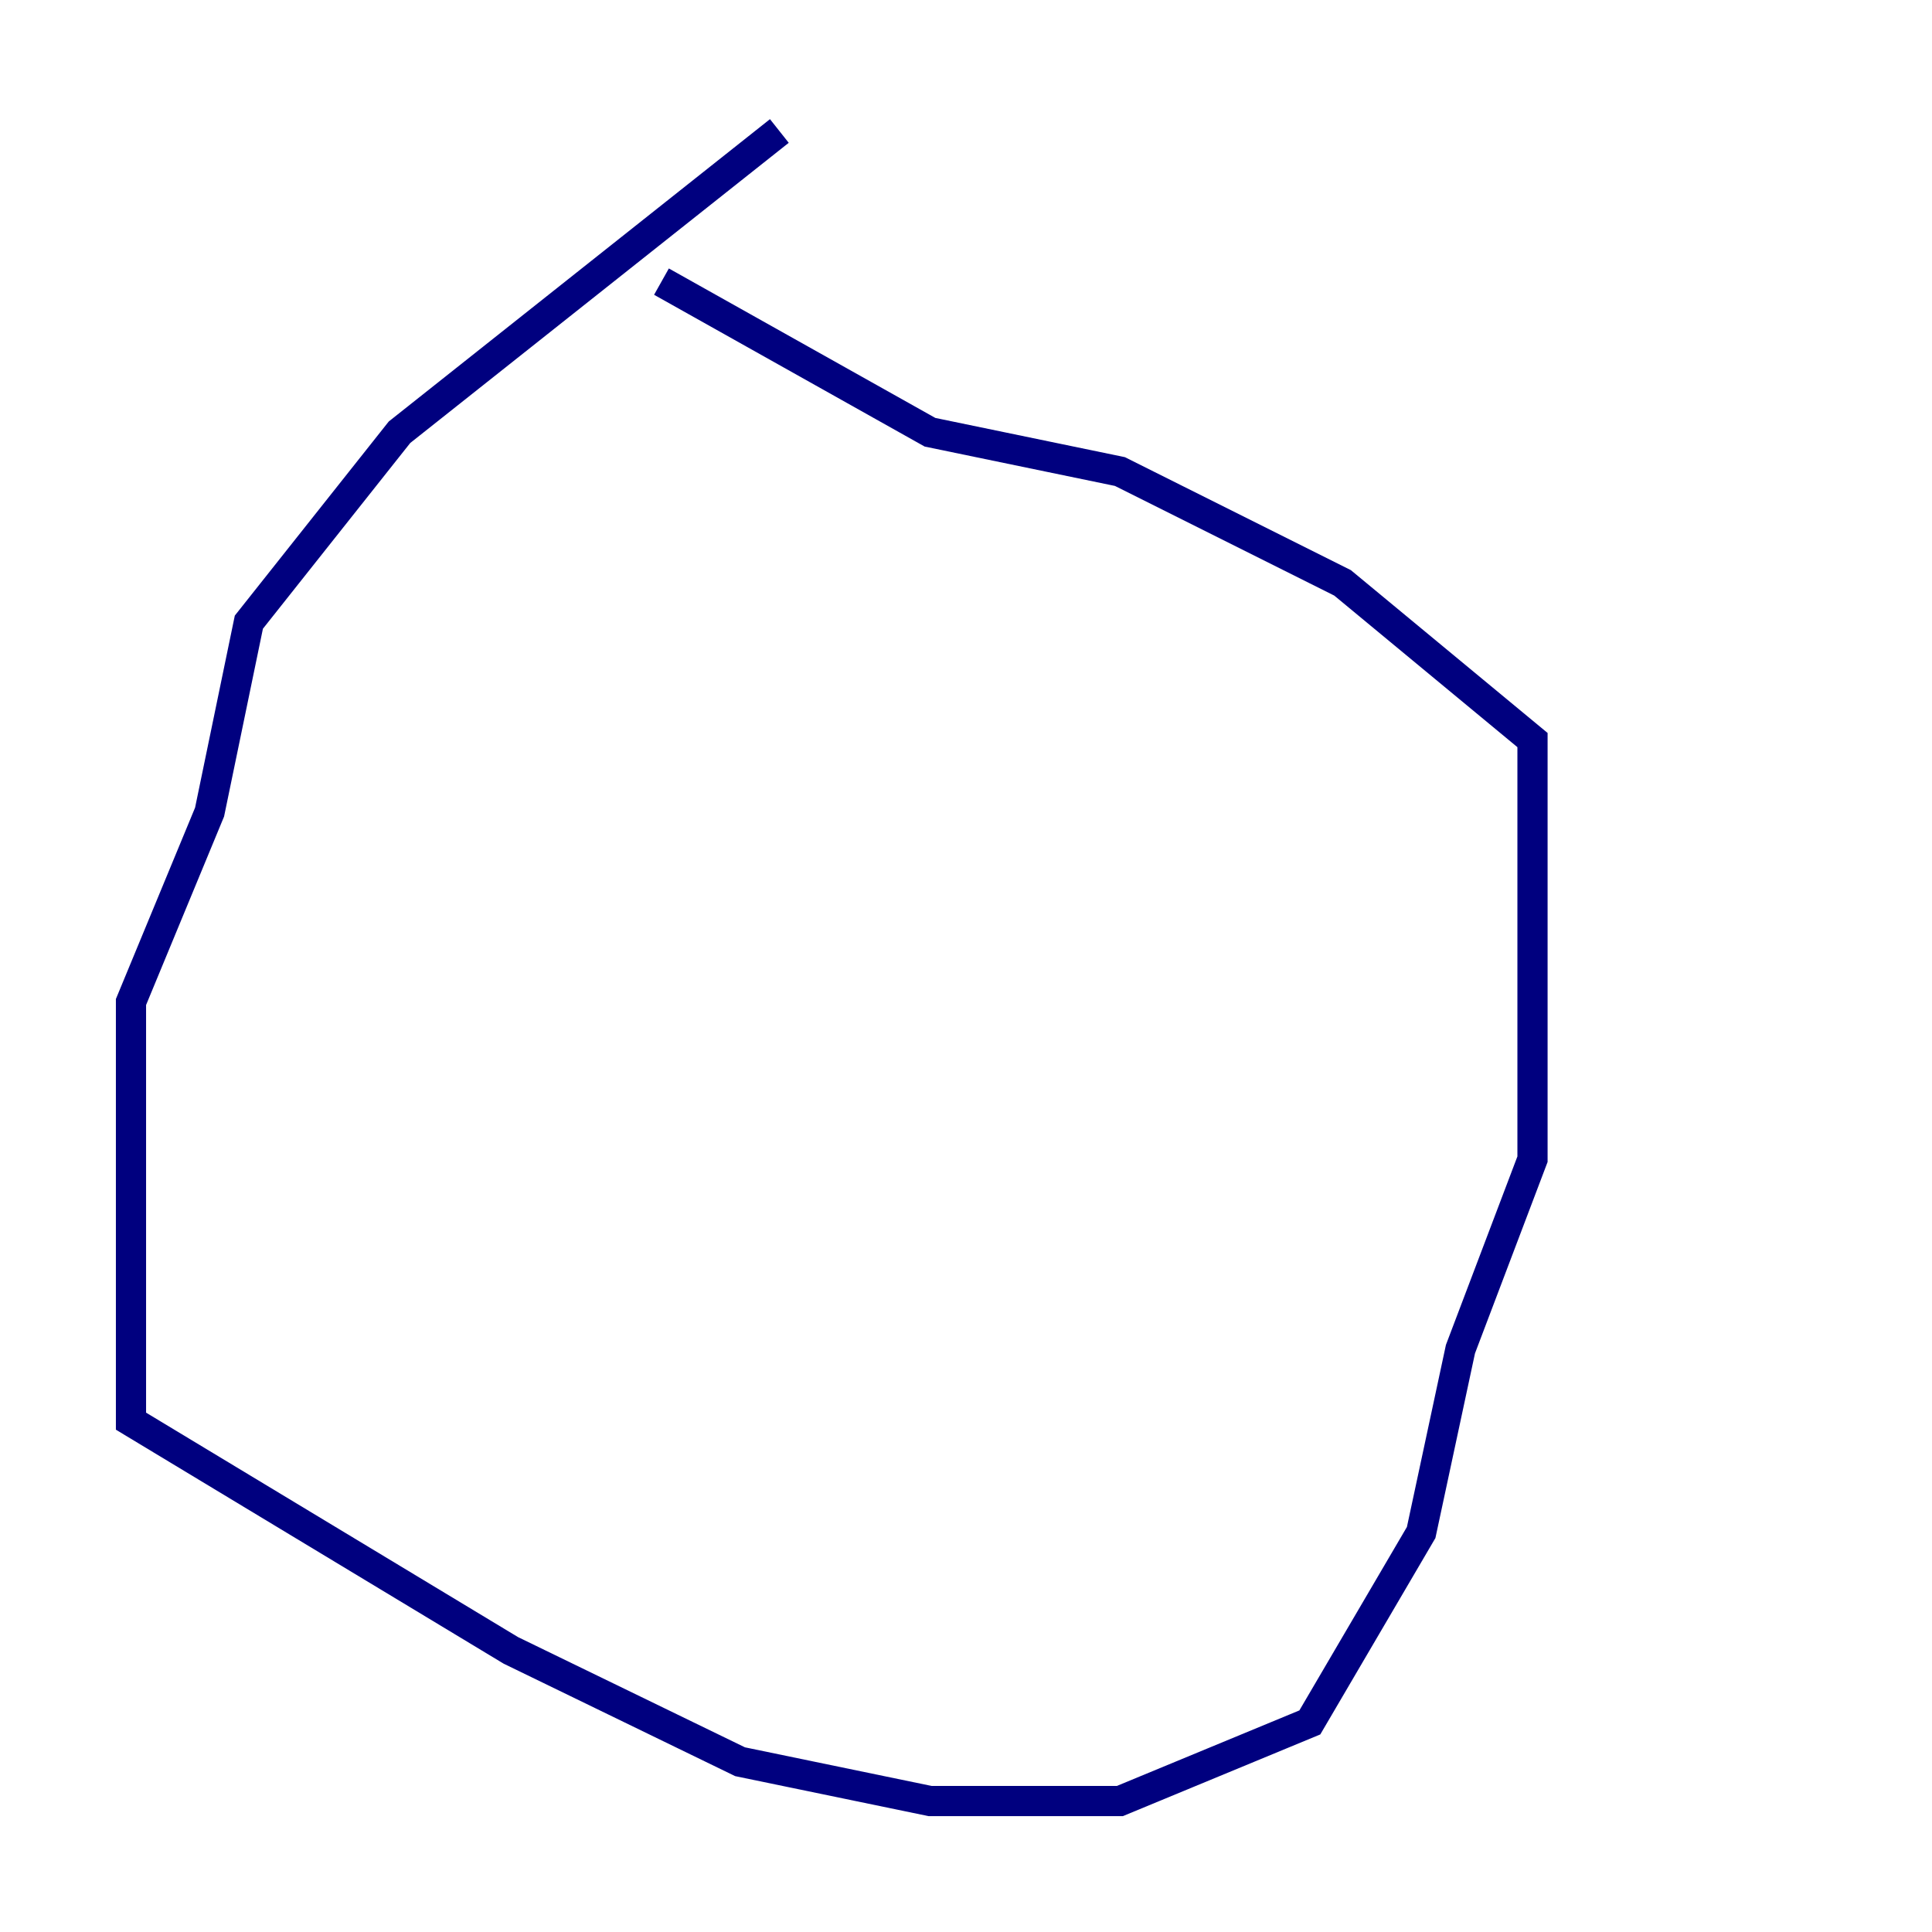 <?xml version="1.0" encoding="utf-8" ?>
<svg baseProfile="tiny" height="128" version="1.2" viewBox="0,0,128,128" width="128" xmlns="http://www.w3.org/2000/svg" xmlns:ev="http://www.w3.org/2001/xml-events" xmlns:xlink="http://www.w3.org/1999/xlink"><defs /><polyline fill="none" points="51.634,8.678 26.468,28.637 16.488,41.22 13.885,53.803 8.678,66.386 8.678,94.156 33.844,109.342 49.031,116.719 61.614,119.322 74.197,119.322 86.78,114.115 94.156,101.532 96.759,89.383 101.532,76.8 101.532,49.031 88.949,38.617 74.197,31.241 61.614,28.637 43.824,18.658" stroke="#00007f" stroke-width="2" /></svg>